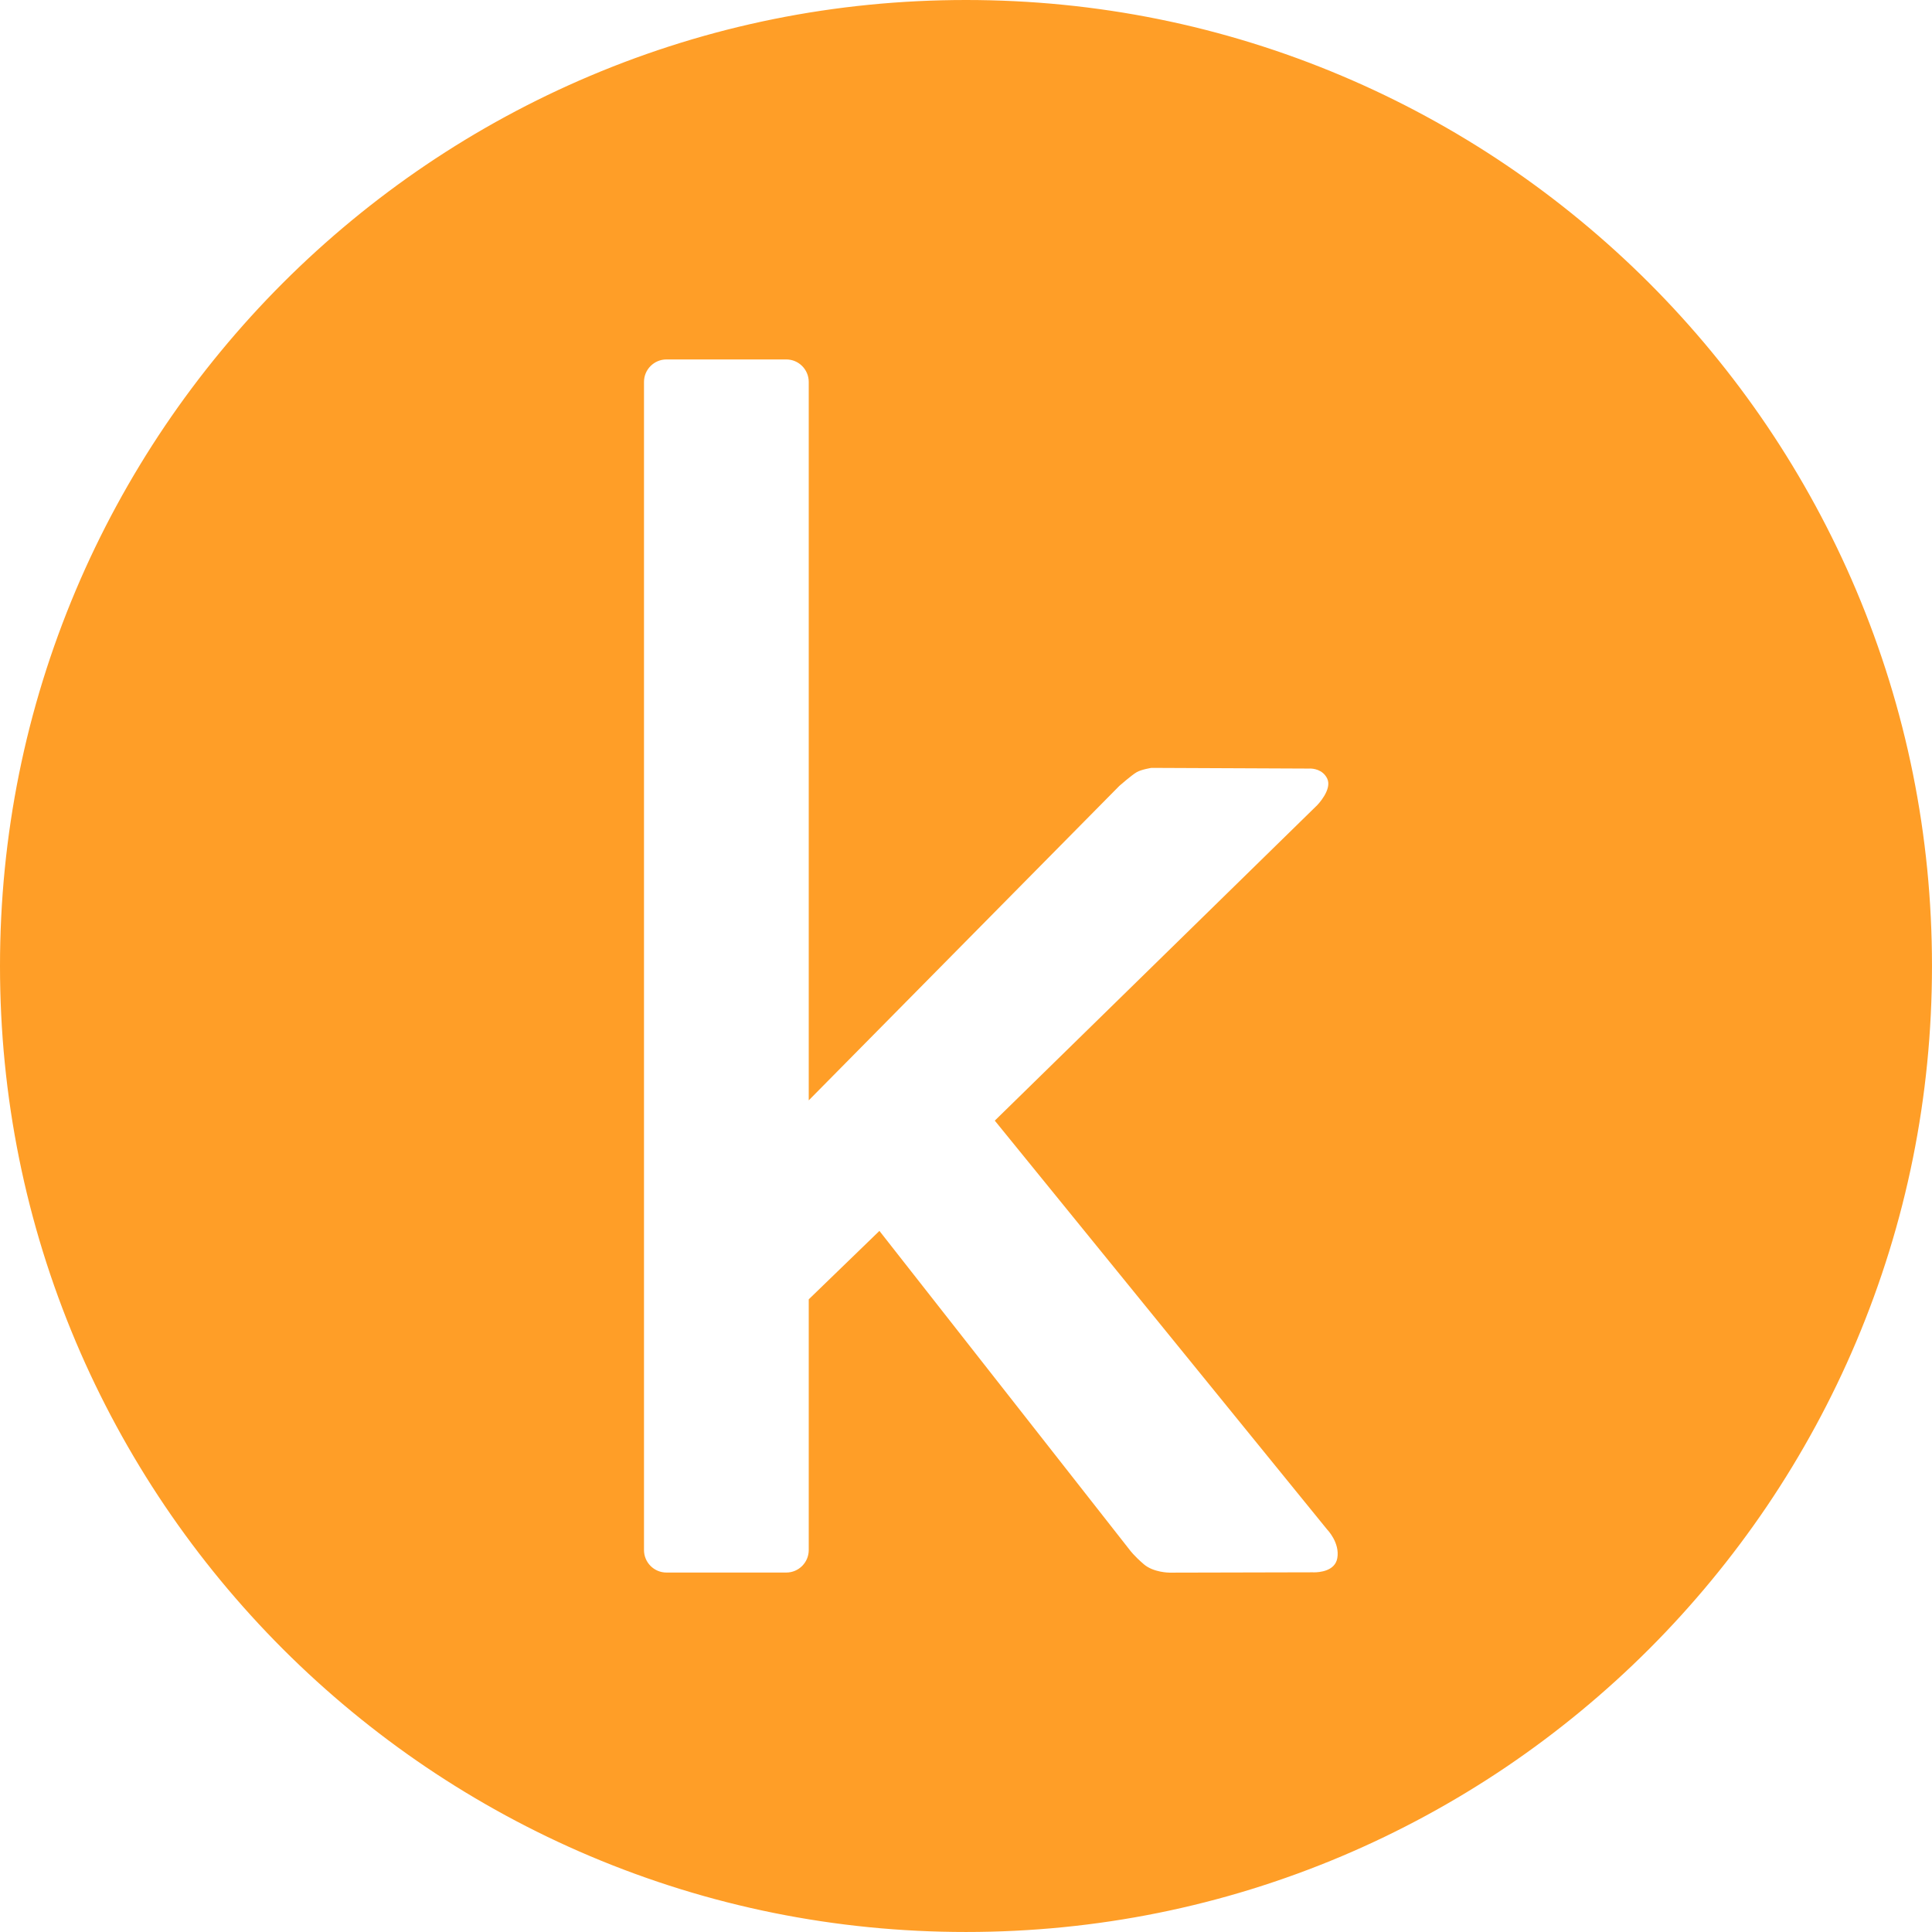 <svg id="Kaggle" xmlns="http://www.w3.org/2000/svg" width="129.001" height="129.001" viewBox="0 0 129.001 129.001">
  <g id="Exclusion_3" data-name="Exclusion 3" transform="translate(-20 -56)" fill="#ff9e27">
    <path d="M 84.5 184.75 C 75.826 184.75 67.412 183.052 59.491 179.701 C 55.684 178.091 52.012 176.098 48.577 173.777 C 45.175 171.479 41.976 168.839 39.068 165.932 C 36.161 163.024 33.521 159.825 31.222 156.423 C 28.902 152.988 26.909 149.316 25.299 145.509 C 21.949 137.588 20.25 129.174 20.25 120.5 C 20.25 111.826 21.949 103.412 25.299 95.491 C 26.909 91.684 28.902 88.012 31.222 84.577 C 33.521 81.175 36.161 77.976 39.068 75.068 C 41.976 72.161 45.175 69.521 48.577 67.222 C 52.012 64.902 55.684 62.909 59.491 61.299 C 67.412 57.949 75.826 56.25 84.5 56.25 C 93.174 56.25 101.588 57.949 109.509 61.299 C 113.316 62.909 116.988 64.902 120.423 67.222 C 123.825 69.521 127.024 72.161 129.932 75.068 C 132.839 77.976 135.479 81.175 137.777 84.577 C 140.098 88.012 142.091 91.684 143.701 95.491 C 147.052 103.412 148.75 111.826 148.75 120.5 C 148.75 129.174 147.052 137.588 143.701 145.509 C 142.091 149.316 140.098 152.988 137.777 156.423 C 135.479 159.825 132.839 163.024 129.932 165.932 C 127.024 168.839 123.825 171.479 120.423 173.777 C 116.988 176.098 113.316 178.091 109.509 179.701 C 101.588 183.052 93.174 184.75 84.5 184.75 Z M 95.236 159.647 C 95.274 159.699 95.559 160.076 96.207 160.633 C 96.913 161.239 97.985 161.256 98.105 161.256 L 107.647 161.234 C 107.667 161.235 107.702 161.236 107.744 161.236 C 108.118 161.236 109.351 161.153 109.54 160.08 C 109.73 158.993 108.91 158.077 108.807 157.967 L 86.761 130.844 L 108.128 109.939 C 108.178 109.888 109.28 108.753 108.838 107.867 C 108.469 107.123 107.697 107.066 107.47 107.066 C 107.435 107.066 107.409 107.067 107.394 107.068 L 96.884 107.022 L 96.865 107.022 L 96.845 107.025 C 96.773 107.036 96.13 107.139 95.774 107.342 C 95.429 107.538 94.614 108.252 94.579 108.282 L 94.572 108.288 L 94.566 108.294 L 74.25 128.863 L 74.25 81.5 C 74.25 80.535 73.465 79.75 72.5 79.75 L 64.5 79.75 C 63.535 79.75 62.75 80.535 62.75 81.5 L 62.75 159.5 C 62.75 160.465 63.535 161.25 64.5 161.25 L 72.5 161.25 C 73.465 161.25 74.25 160.465 74.25 159.5 L 74.25 142.864 L 78.695 138.561 L 95.236 159.647 Z" stroke="none"/>
    <path d="M 84.5 184.5 C 93.14 184.5 101.522 182.808 109.412 179.471 C 113.204 177.867 116.861 175.882 120.283 173.57 C 123.672 171.281 126.859 168.651 129.755 165.755 C 132.651 162.859 135.281 159.672 137.57 156.283 C 139.882 152.861 141.867 149.204 143.471 145.412 C 146.808 137.522 148.5 129.14 148.5 120.5 C 148.5 111.86 146.808 103.478 143.471 95.588 C 141.867 91.796 139.882 88.139 137.57 84.717 C 135.281 81.328 132.651 78.141 129.755 75.245 C 126.859 72.349 123.672 69.719 120.283 67.43 C 116.861 65.118 113.204 63.133 109.412 61.529 C 101.522 58.192 93.14 56.5 84.5 56.5 C 75.86 56.5 67.478 58.192 59.588 61.529 C 55.796 63.133 52.138 65.118 48.717 67.43 C 45.328 69.719 42.141 72.349 39.245 75.245 C 36.349 78.141 33.719 81.328 31.43 84.717 C 29.118 88.138 27.133 91.796 25.529 95.588 C 22.192 103.478 20.5 111.86 20.5 120.5 C 20.5 129.14 22.192 137.522 25.529 145.412 C 27.133 149.204 29.118 152.861 31.43 156.283 C 33.719 159.672 36.349 162.859 39.245 165.755 C 42.141 168.651 45.328 171.281 48.717 173.57 C 52.139 175.882 55.796 177.867 59.588 179.471 C 67.478 182.808 75.86 184.5 84.5 184.5 M 95.038 159.799 L 78.669 138.934 L 74.5 142.97 L 74.5 159.5 C 74.5 160.603 73.603 161.5 72.5 161.5 L 64.5 161.5 C 63.397 161.5 62.5 160.603 62.5 159.5 L 62.5 81.5 C 62.5 80.397 63.397 79.5 64.5 79.5 L 72.5 79.5 C 73.603 79.5 74.5 80.397 74.5 81.5 L 74.5 128.254 L 94.388 108.118 L 94.401 108.106 L 94.414 108.094 C 94.503 108.016 95.289 107.33 95.65 107.125 C 96.038 106.904 96.682 106.797 96.807 106.778 L 96.846 106.772 L 96.885 106.772 L 107.387 106.818 C 107.407 106.817 107.435 106.816 107.47 106.816 C 107.733 106.816 108.628 106.883 109.062 107.755 C 109.574 108.782 108.44 109.978 108.31 110.111 L 108.306 110.114 L 108.303 110.118 L 87.099 130.863 L 108.995 157.801 C 109.142 157.958 109.995 158.928 109.786 160.124 C 109.609 161.128 108.615 161.486 107.744 161.486 C 107.707 161.486 107.67 161.485 107.641 161.484 L 98.105 161.506 C 97.975 161.506 96.818 161.487 96.045 160.822 C 95.397 160.266 95.093 159.874 95.038 159.799 M 84.5 185 C 75.793 185 67.345 183.295 59.394 179.932 C 55.572 178.315 51.885 176.314 48.437 173.985 C 45.022 171.677 41.81 169.027 38.891 166.109 C 35.973 163.19 33.323 159.978 31.015 156.563 C 28.686 153.115 26.685 149.428 25.068 145.606 C 21.705 137.654 20 129.207 20 120.5 C 20 111.793 21.705 103.345 25.068 95.394 C 26.685 91.572 28.686 87.885 31.015 84.437 C 33.323 81.022 35.973 77.81 38.891 74.891 C 41.81 71.973 45.022 69.323 48.437 67.015 C 51.885 64.686 55.572 62.685 59.394 61.069 C 67.345 57.705 75.793 56 84.5 56 C 93.207 56 101.654 57.705 109.606 61.069 C 113.428 62.685 117.115 64.686 120.563 67.015 C 123.978 69.323 127.19 71.973 130.109 74.891 C 133.027 77.81 135.677 81.022 137.985 84.437 C 140.314 87.885 142.315 91.572 143.932 95.394 C 147.295 103.345 149 111.793 149 120.5 C 149 129.207 147.295 137.654 143.932 145.606 C 142.315 149.428 140.314 153.114 137.985 156.563 C 135.677 159.978 133.027 163.19 130.109 166.109 C 127.19 169.027 123.978 171.677 120.563 173.985 C 117.114 176.314 113.428 178.315 109.606 179.932 C 101.654 183.295 93.207 185 84.5 185 Z M 78.72 138.189 L 78.721 138.19 L 95.436 159.496 C 95.439 159.5 95.709 159.875 96.37 160.443 C 97.018 161 98.061 161.006 98.105 161.006 L 107.653 160.984 C 107.654 160.984 107.687 160.986 107.744 160.986 C 108.068 160.986 109.139 160.918 109.293 160.037 C 109.473 159.009 108.628 158.14 108.619 158.132 L 86.423 130.825 L 107.953 109.76 C 107.963 109.75 108.978 108.707 108.615 107.978 C 108.309 107.363 107.661 107.316 107.47 107.316 C 107.427 107.316 107.402 107.318 107.402 107.318 L 96.883 107.272 C 96.877 107.273 96.223 107.373 95.898 107.559 C 95.575 107.743 94.752 108.463 94.744 108.47 L 74 129.472 L 74 81.5 C 74 80.673 73.327 80 72.5 80 L 64.5 80 C 63.673 80 63 80.673 63 81.5 L 63 159.5 C 63 160.327 63.673 161 64.5 161 L 72.5 161 C 73.327 161 74 160.327 74 159.5 L 74 142.758 L 78.719 138.189 L 78.72 138.189 Z" stroke="none" fill="#ff9e27"/>
  </g>
</svg>
